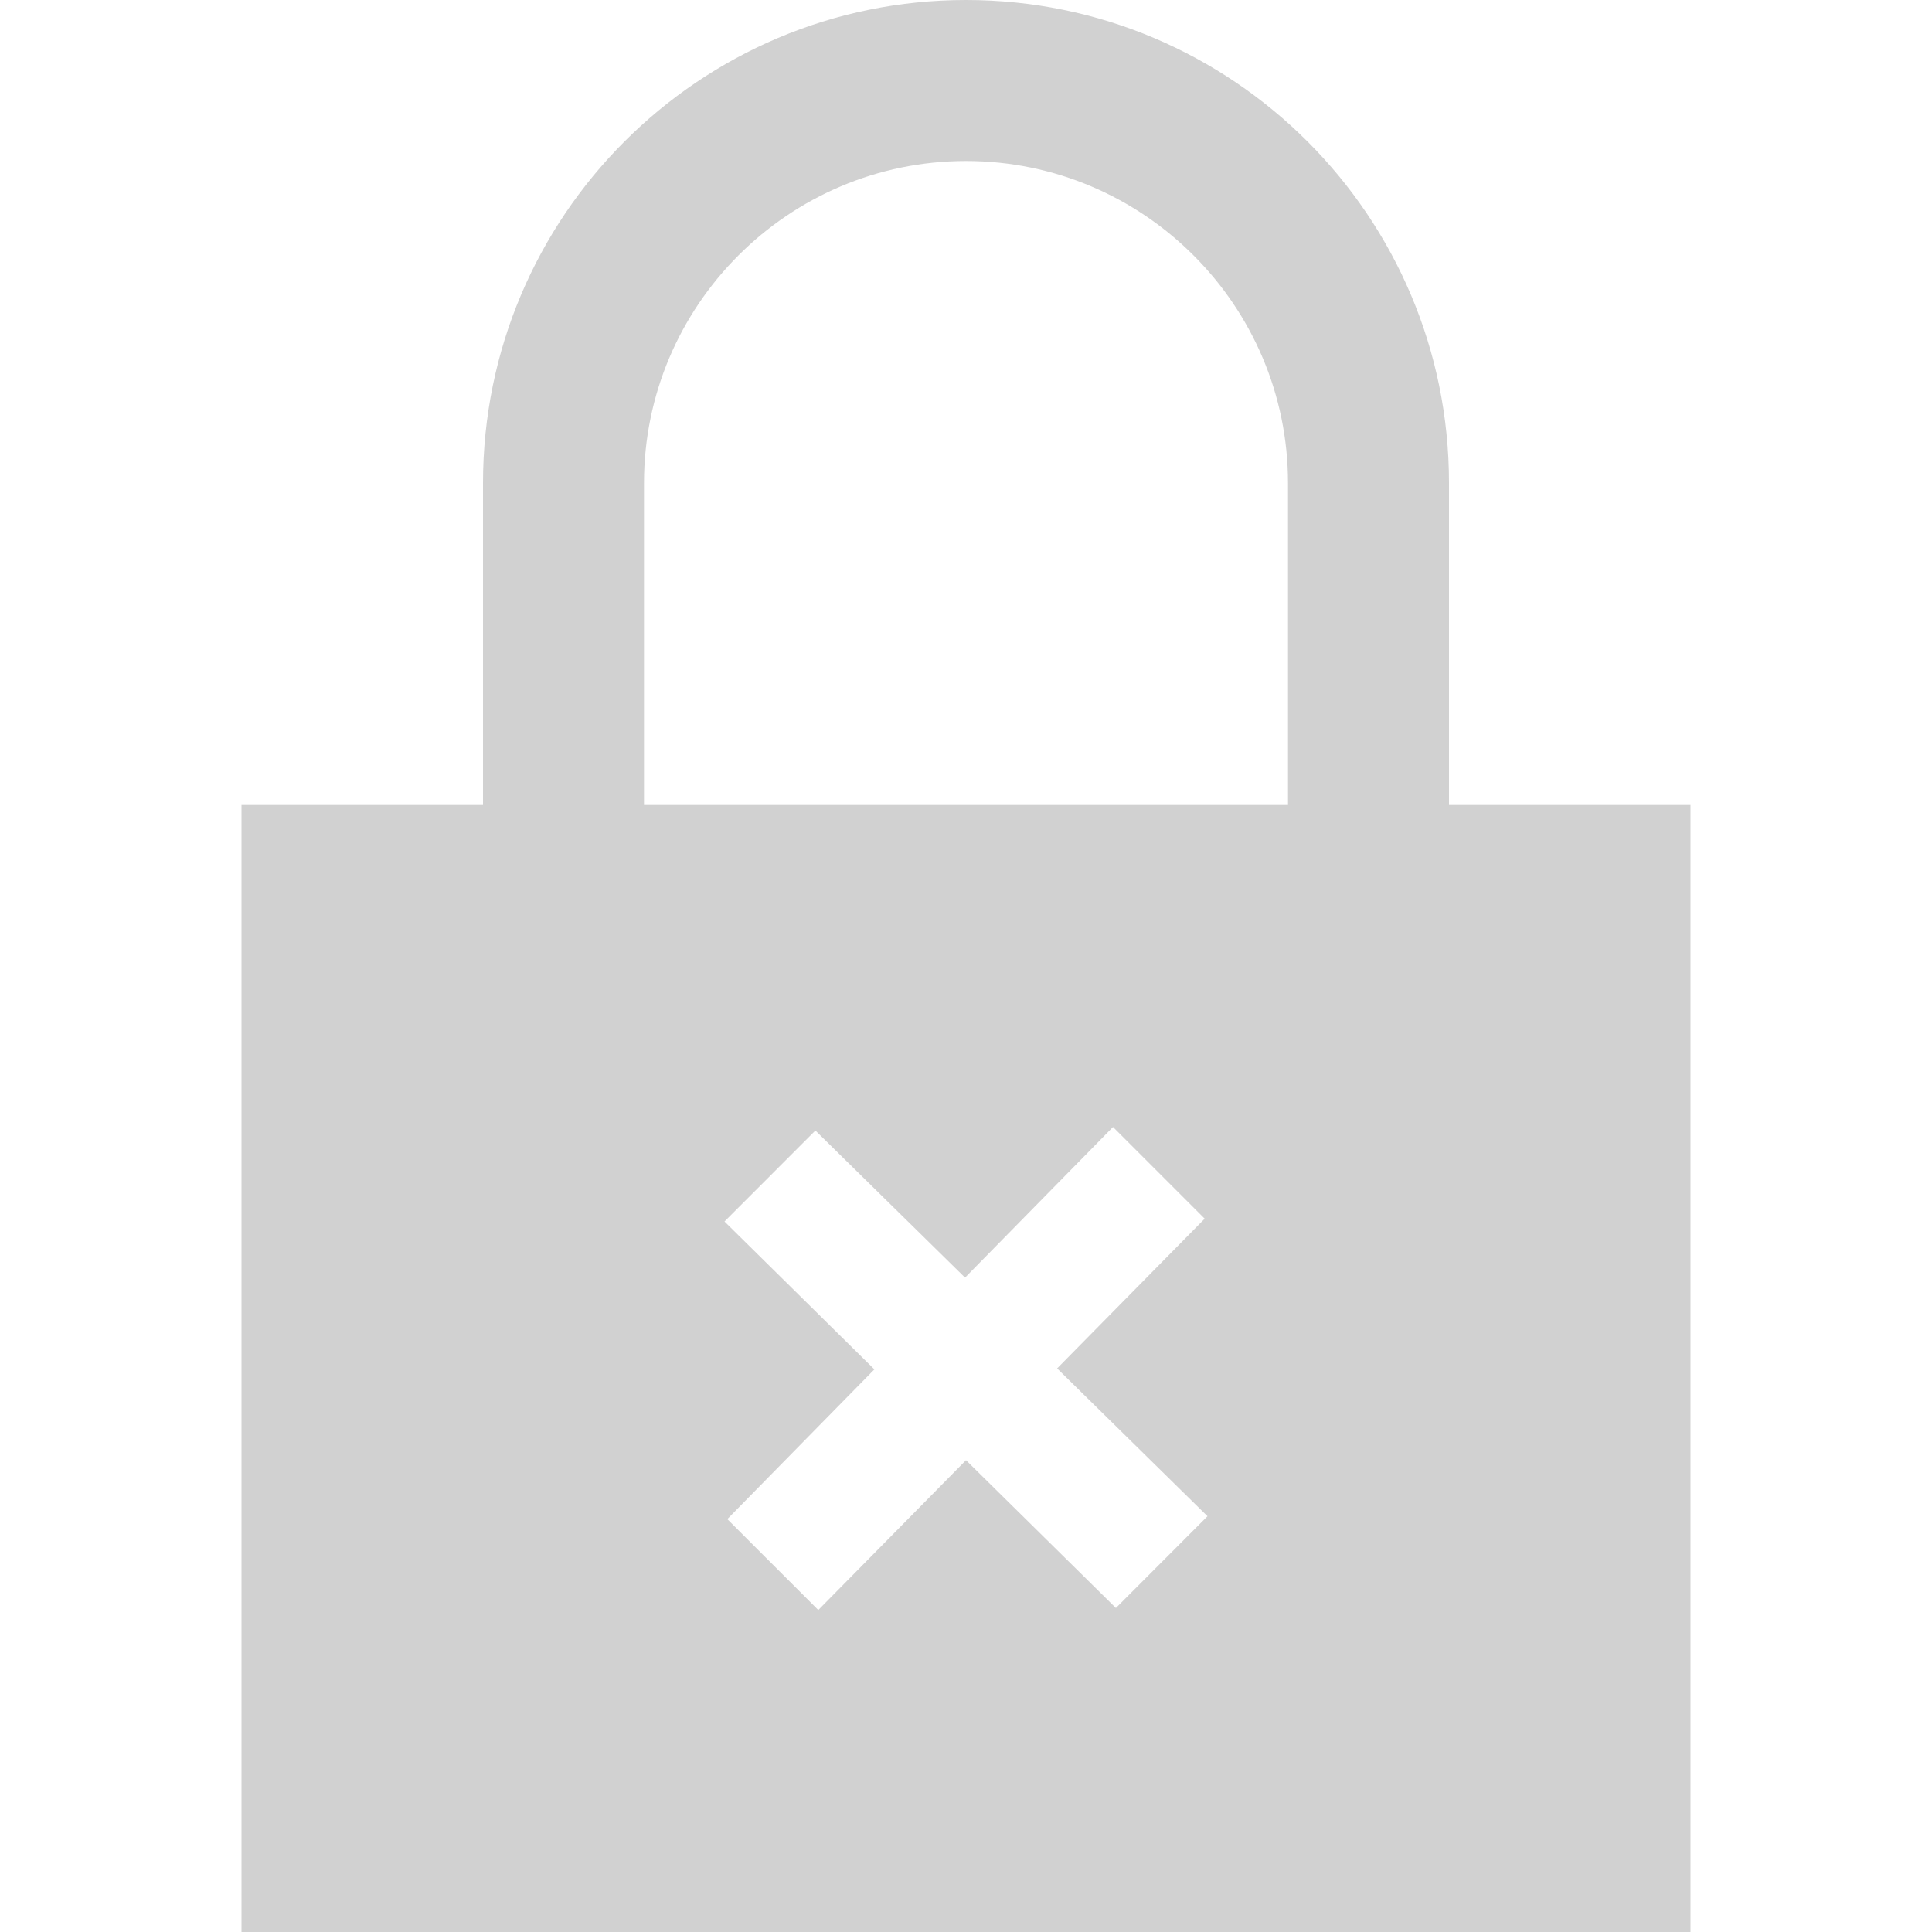<svg xmlns="http://www.w3.org/2000/svg" viewBox="0 0 24 24">
    <path fill="rgb(209, 209, 209)"
        d="M18 10v-4c0-3.313-2.687-6-6-6s-6 2.687-6 6v4h-3v14h18v-14h-3zm-4.138 9.975l-1.862-1.836-1.835 1.861-1.13-1.129 1.827-1.86-1.862-1.837 1.129-1.13 1.859 1.827 1.838-1.871 1.139 1.139-1.833 1.86 1.868 1.836-1.138 1.14zm-5.862-9.975v-4c0-2.206 1.795-4 4-4s4 1.794 4 4v4h-8z" />
</svg>

<!-- https://iconmonstr.com/lock-11-svg/ -->